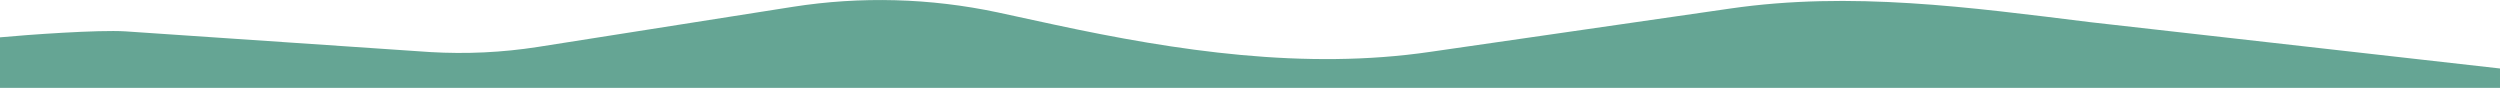 <?xml version="1.0" encoding="utf-8"?>
<!-- Generator: Adobe Illustrator 21.0.0, SVG Export Plug-In . SVG Version: 6.00 Build 0)  -->
<svg version="1.1" id="Layer_1" xmlns="http://www.w3.org/2000/svg" xmlns:xlink="http://www.w3.org/1999/xlink" x="0px" y="0px"
	 viewBox="0 0 1171.8 41.2" style="enable-background:new 0 0 1171.8 41.2;" xml:space="preserve">
<style type="text/css">
	.st0{fill:#65A594;}
</style>
<path class="st0" d="M0,17.5c12.7-1.2,46.1-3.6,58.8-2.8l142.8,9.7c16.9,1,33.8,0.2,50.5-2.4L371.6,3.2c31.9-5,64.4-4.1,96,2.6
	l26.8,5.8c57.3,12.3,117.3,21.3,176,12.7L811,4c56.5-8.2,112.1-0.6,168.8,6.4l192,21.7l0,0v9.1H0V17.5z"/>
</svg>
